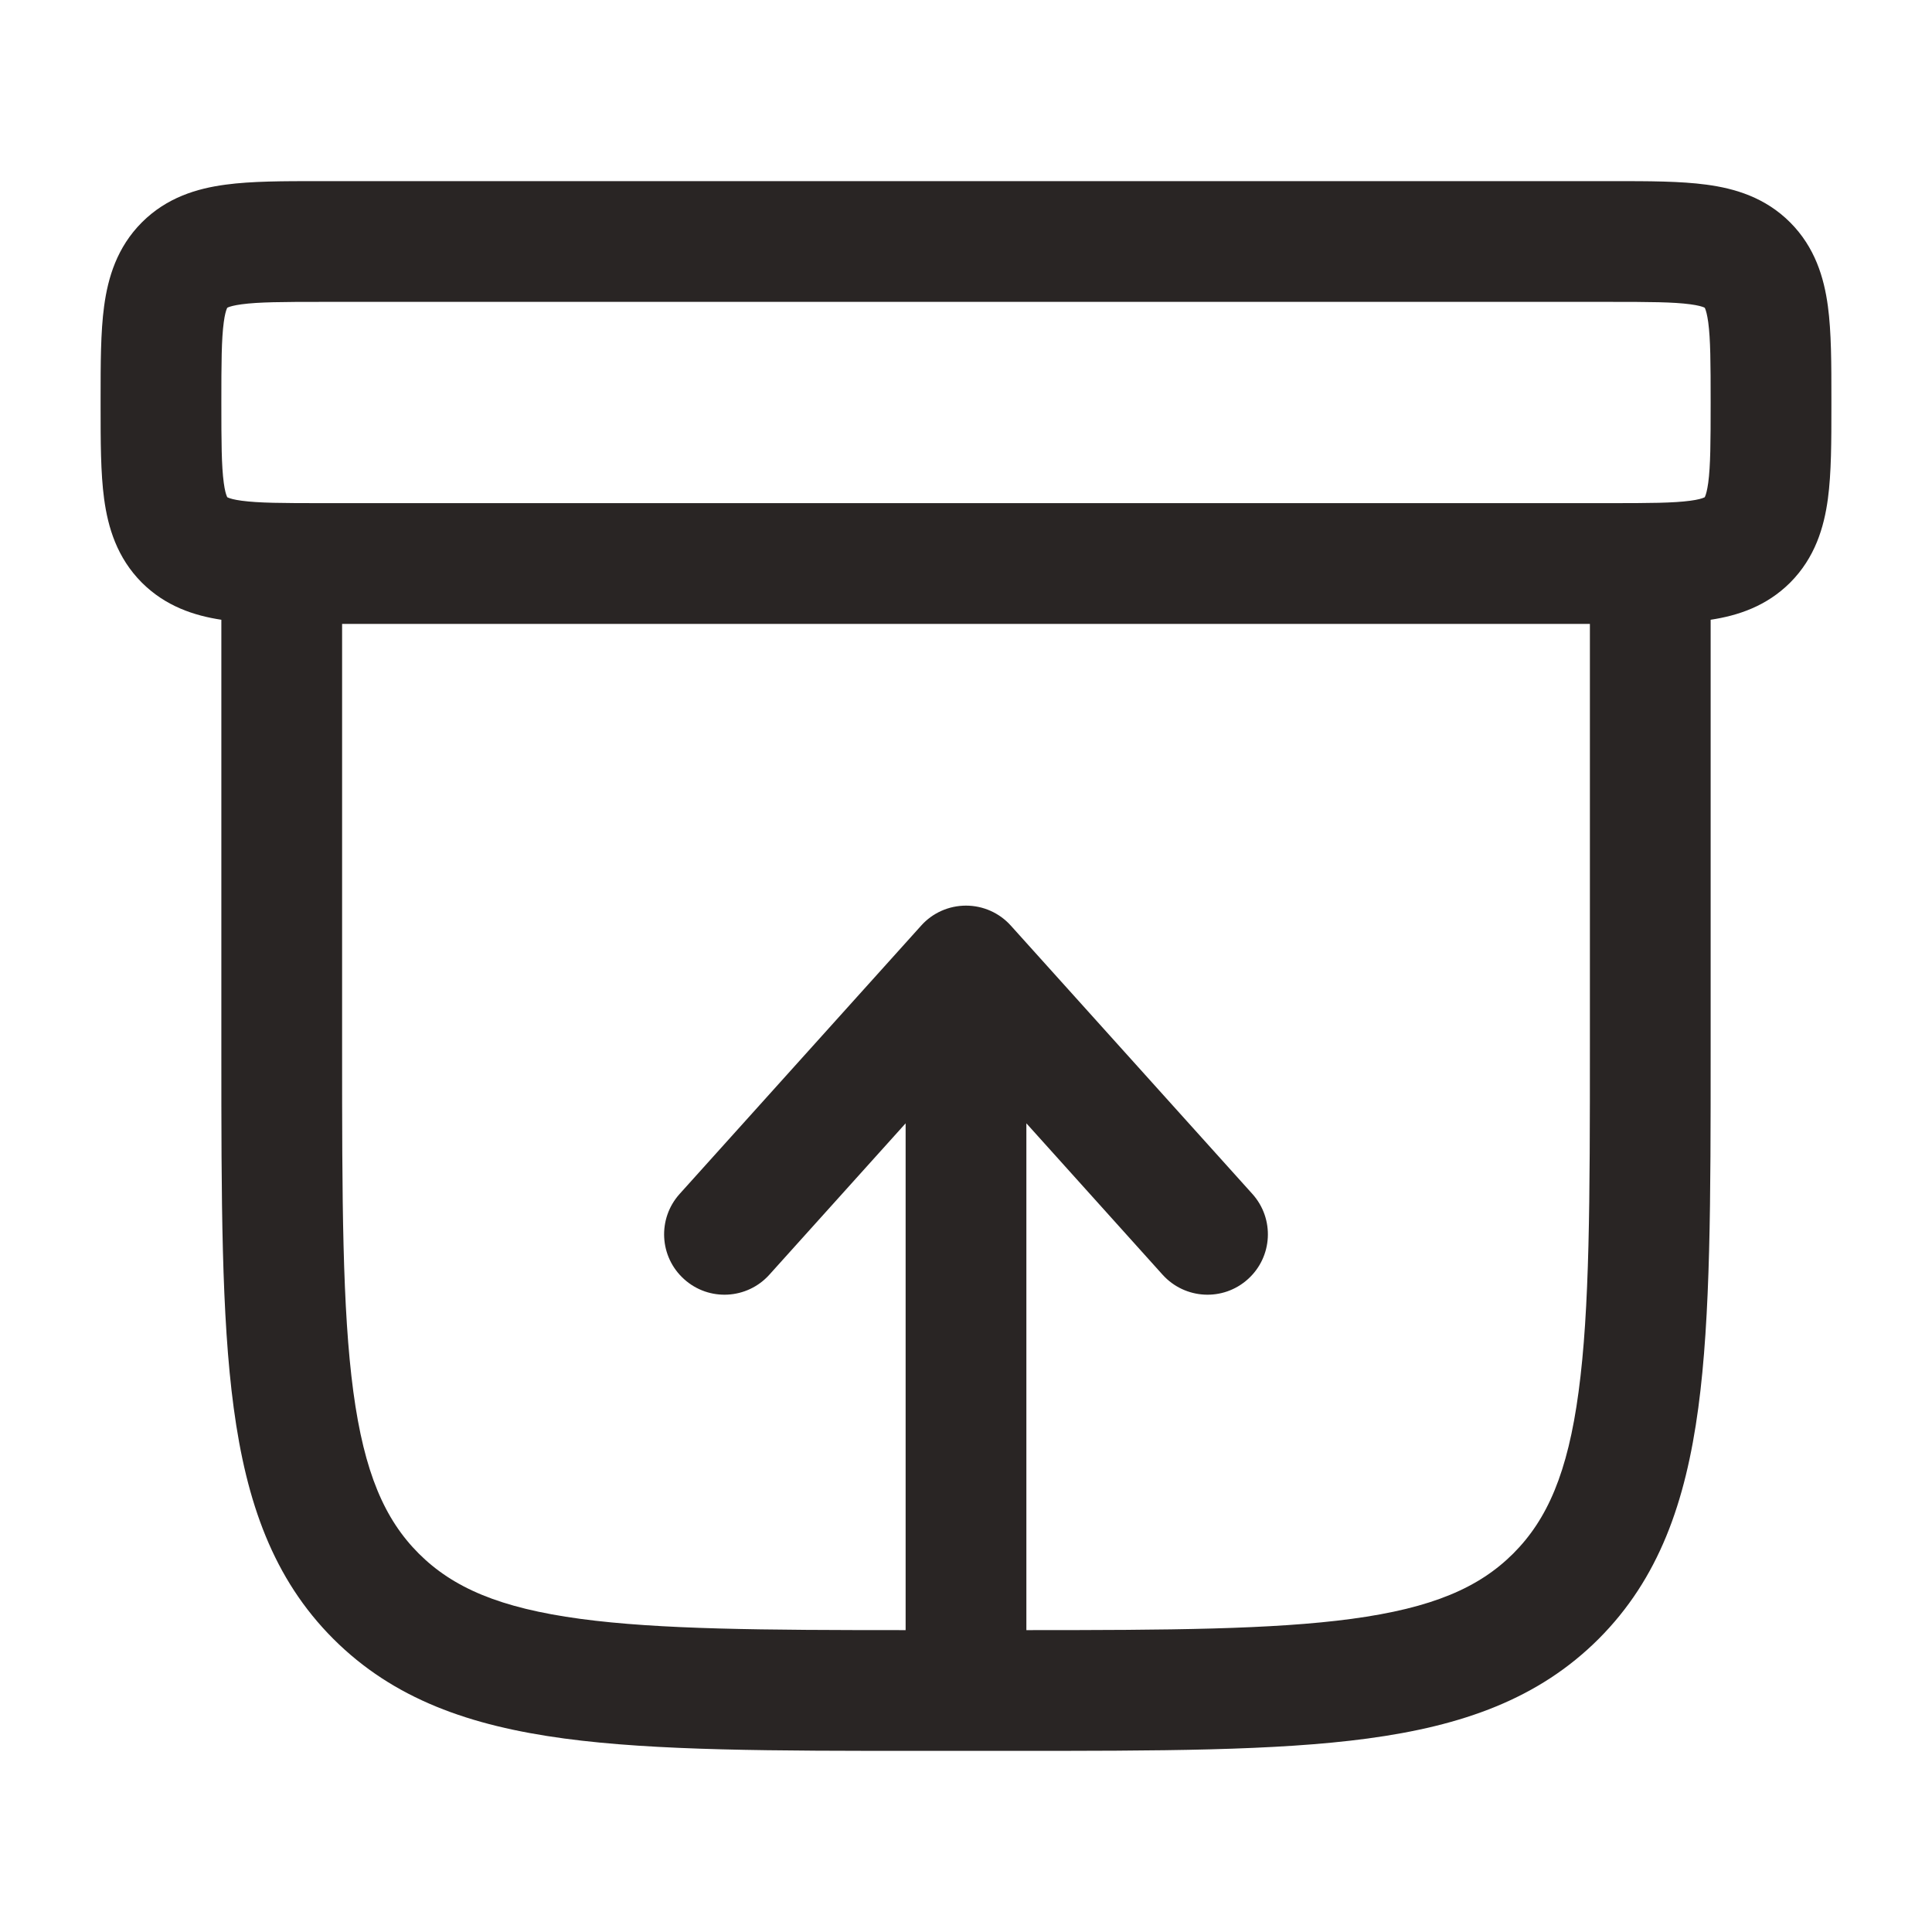 <svg width="28" height="28" viewBox="0 0 28 28" fill="none" xmlns="http://www.w3.org/2000/svg">
<path fill-rule="evenodd" clip-rule="evenodd" d="M4.614 2.625C4.632 2.625 4.649 2.625 4.667 2.625L23.386 2.625C23.89 2.625 24.353 2.625 24.73 2.676C25.145 2.731 25.583 2.862 25.944 3.223C26.304 3.584 26.435 4.022 26.491 4.437C26.542 4.813 26.542 5.276 26.542 5.781V5.886C26.542 6.391 26.542 6.853 26.491 7.23C26.435 7.645 26.304 8.083 25.944 8.444C25.601 8.786 25.188 8.922 24.792 8.982V15.232C24.792 17.377 24.792 19.075 24.613 20.404C24.429 21.772 24.041 22.879 23.169 23.752C22.295 24.625 21.188 25.012 19.82 25.196C18.491 25.375 16.793 25.375 14.649 25.375H13.351C11.207 25.375 9.508 25.375 8.179 25.196C6.812 25.012 5.704 24.625 4.831 23.752C3.958 22.879 3.571 21.772 3.387 20.404C3.208 19.075 3.208 17.377 3.208 15.232V8.982C2.812 8.922 2.399 8.786 2.056 8.444C1.696 8.083 1.565 7.645 1.509 7.23C1.458 6.853 1.458 6.391 1.458 5.886C1.458 5.868 1.458 5.851 1.458 5.833C1.458 5.816 1.458 5.798 1.458 5.781C1.458 5.276 1.458 4.813 1.509 4.437C1.565 4.022 1.696 3.584 2.056 3.223C2.417 2.862 2.855 2.731 3.27 2.676C3.646 2.625 4.109 2.625 4.614 2.625ZM4.958 9.042V15.167C4.958 17.391 4.96 18.972 5.121 20.171C5.279 21.344 5.575 22.021 6.069 22.515C6.563 23.008 7.239 23.304 8.413 23.462C9.558 23.616 11.053 23.625 13.125 23.625V16.28L11.15 18.474C10.827 18.833 10.274 18.863 9.915 18.539C9.555 18.216 9.526 17.663 9.85 17.303L13.35 13.415C13.515 13.23 13.752 13.125 14 13.125C14.248 13.125 14.484 13.23 14.65 13.415L18.15 17.303C18.474 17.663 18.445 18.216 18.085 18.539C17.726 18.863 17.173 18.833 16.849 18.474L14.875 16.28V23.625C16.947 23.625 18.441 23.616 19.587 23.462C20.761 23.304 21.437 23.008 21.931 22.515C22.425 22.021 22.721 21.344 22.878 20.171C23.04 18.972 23.042 17.391 23.042 15.167V9.042H4.958ZM3.294 4.46L3.297 4.459C3.299 4.458 3.303 4.456 3.309 4.453C3.334 4.443 3.39 4.425 3.503 4.41C3.749 4.377 4.092 4.375 4.667 4.375H23.333C23.908 4.375 24.251 4.377 24.497 4.41C24.61 4.425 24.666 4.443 24.691 4.453C24.697 4.456 24.701 4.458 24.703 4.459L24.706 4.46L24.708 4.463C24.709 4.466 24.711 4.469 24.713 4.475C24.724 4.501 24.741 4.557 24.757 4.67C24.79 4.916 24.792 5.259 24.792 5.833C24.792 6.408 24.79 6.751 24.757 6.997C24.741 7.11 24.724 7.166 24.713 7.191C24.711 7.197 24.709 7.201 24.708 7.203L24.706 7.206L24.703 7.208C24.701 7.209 24.697 7.211 24.691 7.213C24.666 7.224 24.61 7.242 24.497 7.257C24.251 7.29 23.908 7.292 23.333 7.292H4.667C4.092 7.292 3.749 7.29 3.503 7.257C3.39 7.242 3.334 7.224 3.309 7.213C3.303 7.211 3.299 7.209 3.297 7.208L3.294 7.206L3.292 7.203C3.291 7.201 3.289 7.197 3.287 7.191C3.276 7.166 3.258 7.11 3.243 6.997C3.21 6.751 3.208 6.408 3.208 5.833C3.208 5.259 3.21 4.916 3.243 4.67C3.258 4.557 3.276 4.501 3.287 4.475C3.289 4.469 3.291 4.466 3.292 4.463L3.294 4.46ZM3.294 7.206C3.293 7.206 3.293 7.206 3.294 7.206Z" fill="#292524"/>
</svg>
